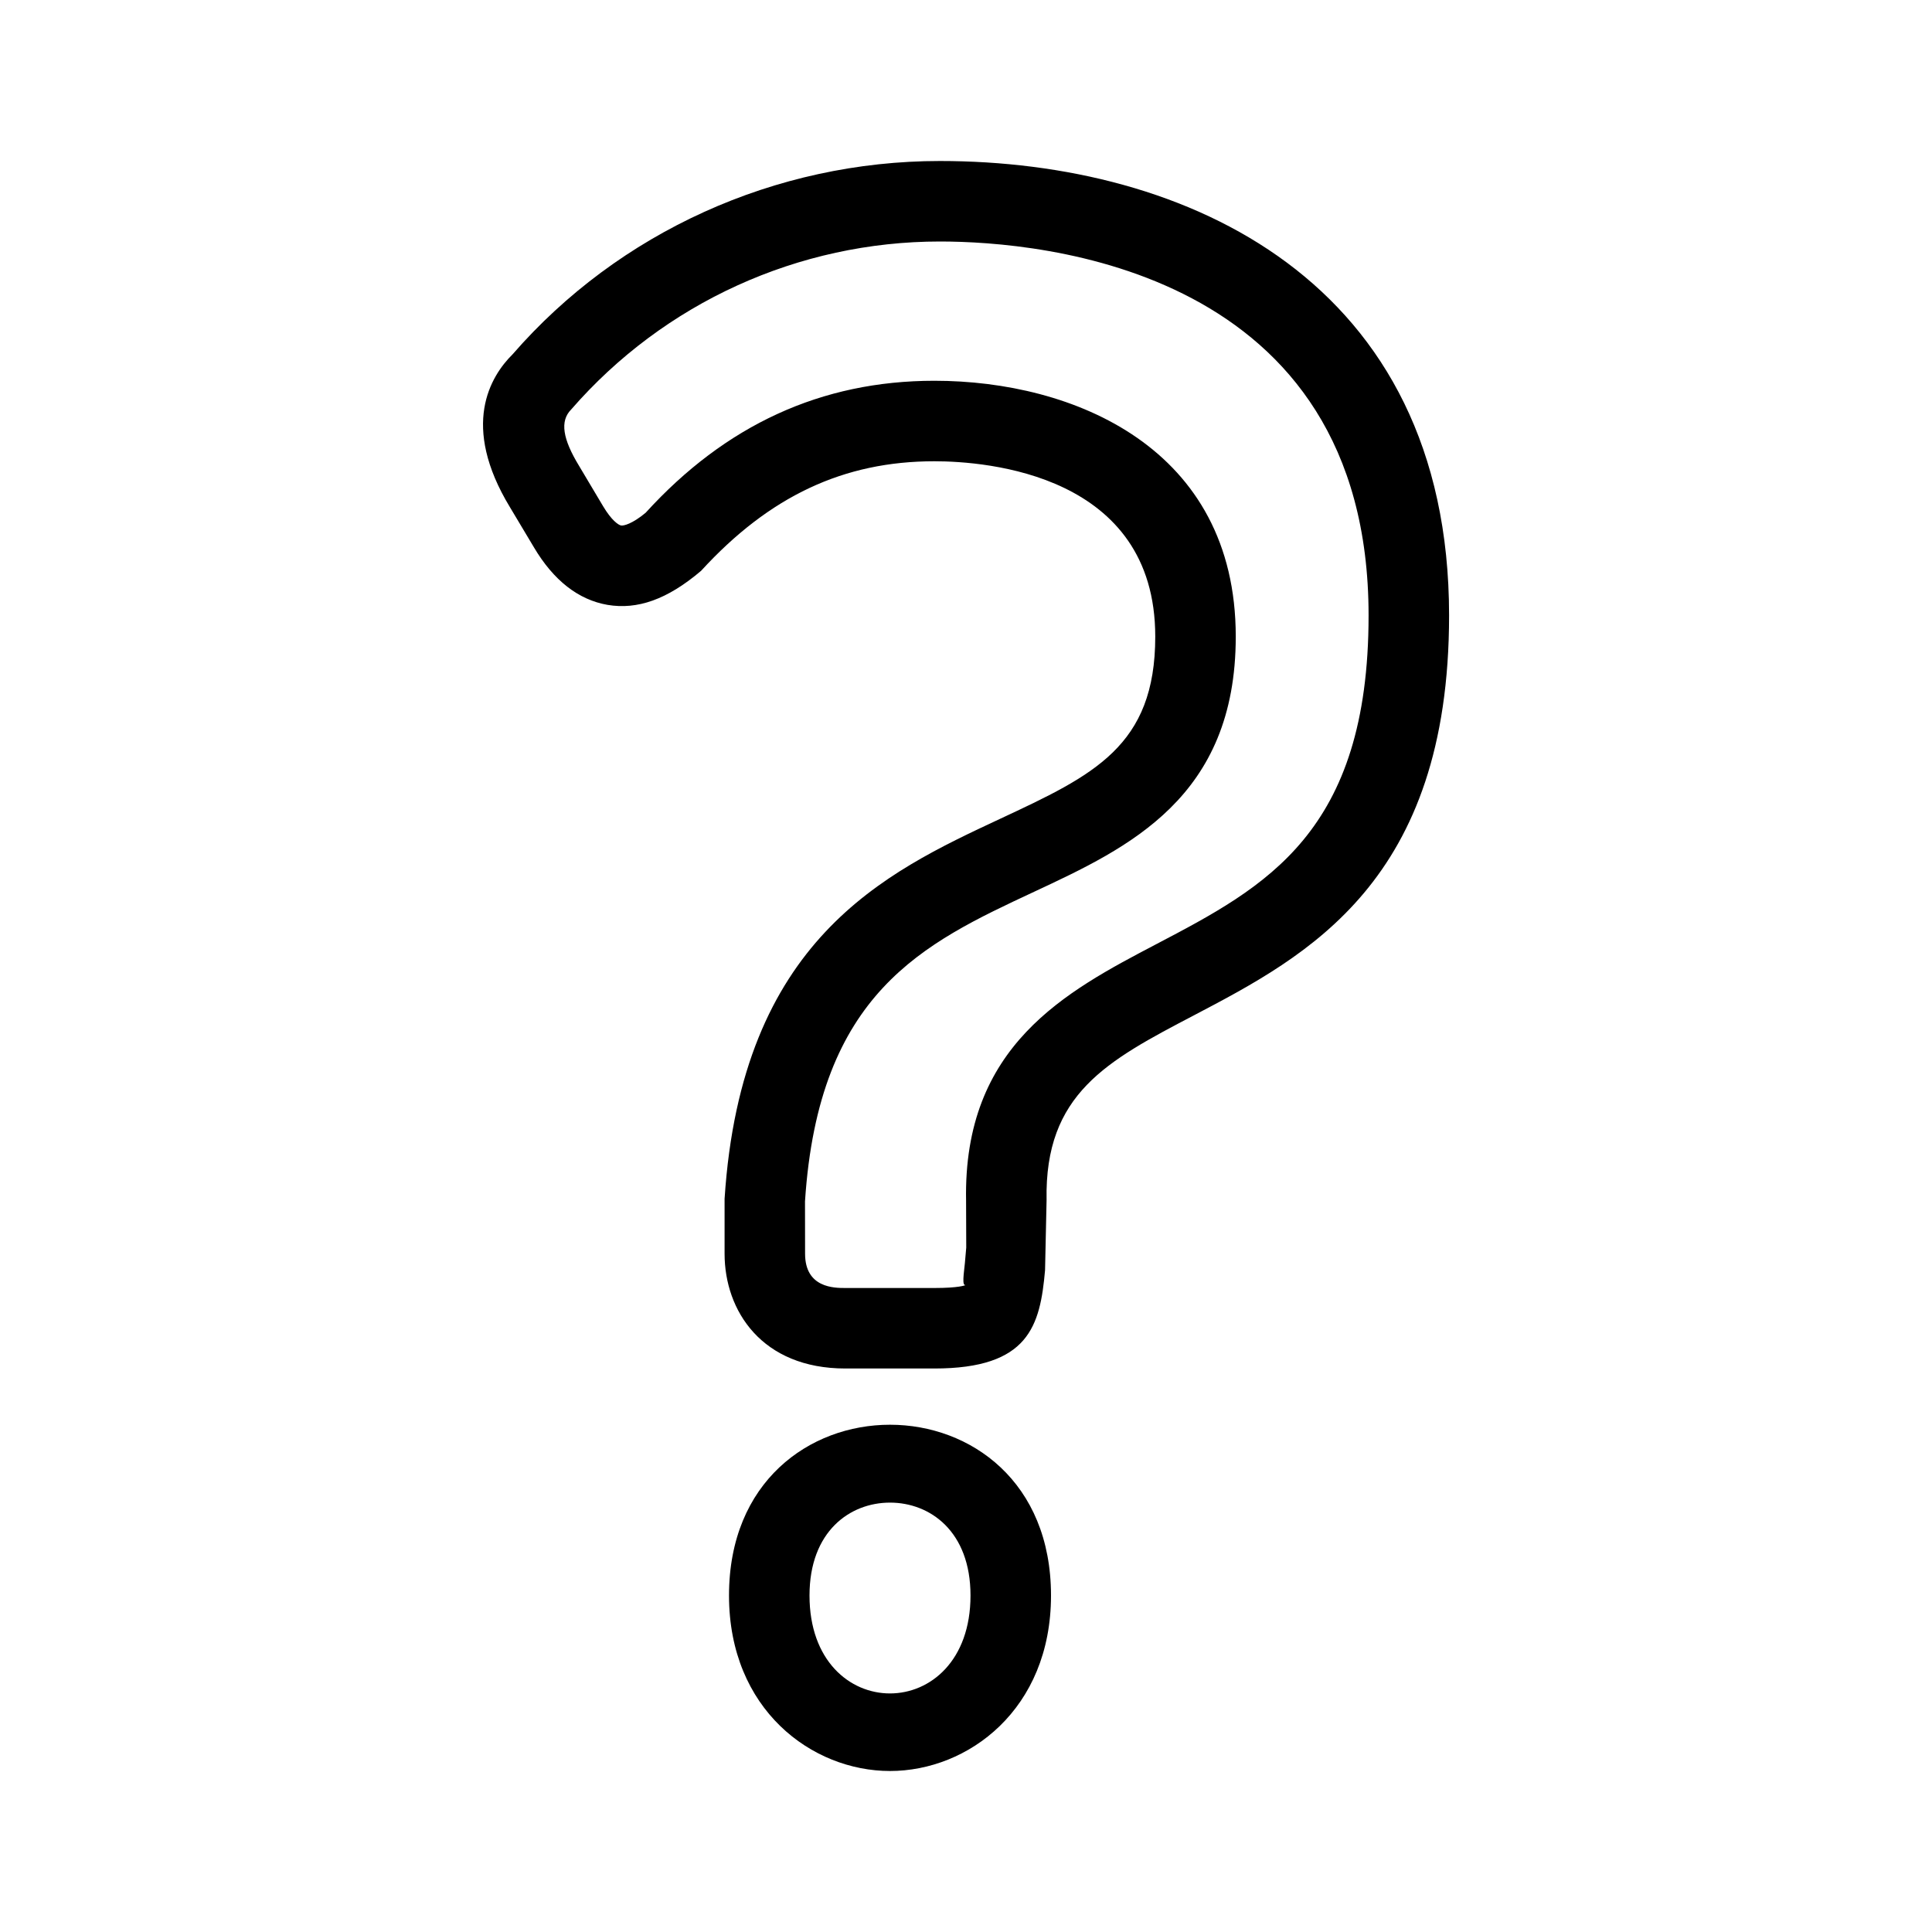 <?xml version="1.0" encoding="UTF-8"?>
<svg width="24px" height="24px"  version="1.1" xmlns="http://www.w3.org/2000/svg" xmlns:xlink="http://www.w3.org/1999/xlink">
    <!-- Generator: Sketch 52.6 (67491) - http://www.bohemiancoding.com/sketch -->
    <title>Informative/ic_question</title>
    <desc>Created with Sketch.</desc>
    <g id="Informative/ic_question" stroke="none" stroke-width="1" fill="none" fill-rule="evenodd">
        <path d="M10.056,19.82 C10.056,21.443 12.056,21.441 12.056,19.82 C12.056,19.023 11.554,18.666 11.056,18.666 C10.558,18.666 10.056,19.023 10.056,19.82 Z M9.056,19.82 C9.056,16.991 13.056,16.992 13.056,19.82 C13.056,21.236 12.026,22 11.056,22 C10.086,22 9.056,21.236 9.056,19.82 Z M14.367,11.727 C15.721,11.017 17.001,10.346 17.001,7.645 C17.001,3.335 12.925,3 11.676,3 C9.919,3 8.249,3.76 7.096,5.086 C6.951,5.231 6.992,5.456 7.192,5.785 L7.491,6.287 C7.597,6.465 7.682,6.522 7.716,6.528 C7.749,6.533 7.855,6.507 8.02,6.37 C9.011,5.282 10.2,4.73 11.607,4.73 C13.334,4.73 15.351,5.562 15.351,7.908 C15.351,9.908 14.02,10.53 12.846,11.078 C11.469,11.721 10.169,12.328 10,14.924 L10.001,15.574 C10.001,16 10.364,16 10.501,16 L11.607,16 C11.91,16 11.989,15.967 11.997,15.963 C11.946,15.979 11.974,15.818 11.986,15.692 L12.003,15.498 L12.001,14.918 C11.963,12.988 13.24,12.318 14.367,11.727 Z M11.676,2 C14.734,2 18.001,3.483 18.001,7.645 C18.001,10.951 16.243,11.872 14.831,12.613 C13.753,13.178 12.975,13.586 13.001,14.908 L12.982,15.779 C12.921,16.471 12.782,17 11.607,17 L10.501,17 C9.465,17 9.001,16.284 9.001,15.574 L9.001,14.892 C9.21,11.673 10.991,10.841 12.423,10.172 C13.584,9.63 14.351,9.271 14.351,7.908 C14.351,5.888 12.251,5.73 11.607,5.73 C10.48,5.73 9.559,6.163 8.709,7.091 C8.288,7.449 7.917,7.576 7.547,7.514 C7.184,7.451 6.876,7.21 6.632,6.798 L6.335,6.301 C5.718,5.285 6.091,4.675 6.368,4.401 C7.685,2.886 9.629,2 11.676,2 Z" id="ic_question" fill="currentColor"></path>
        <rect id="Padding" x="0" y="0" width="24" height="24"></rect>
    </g>
</svg>